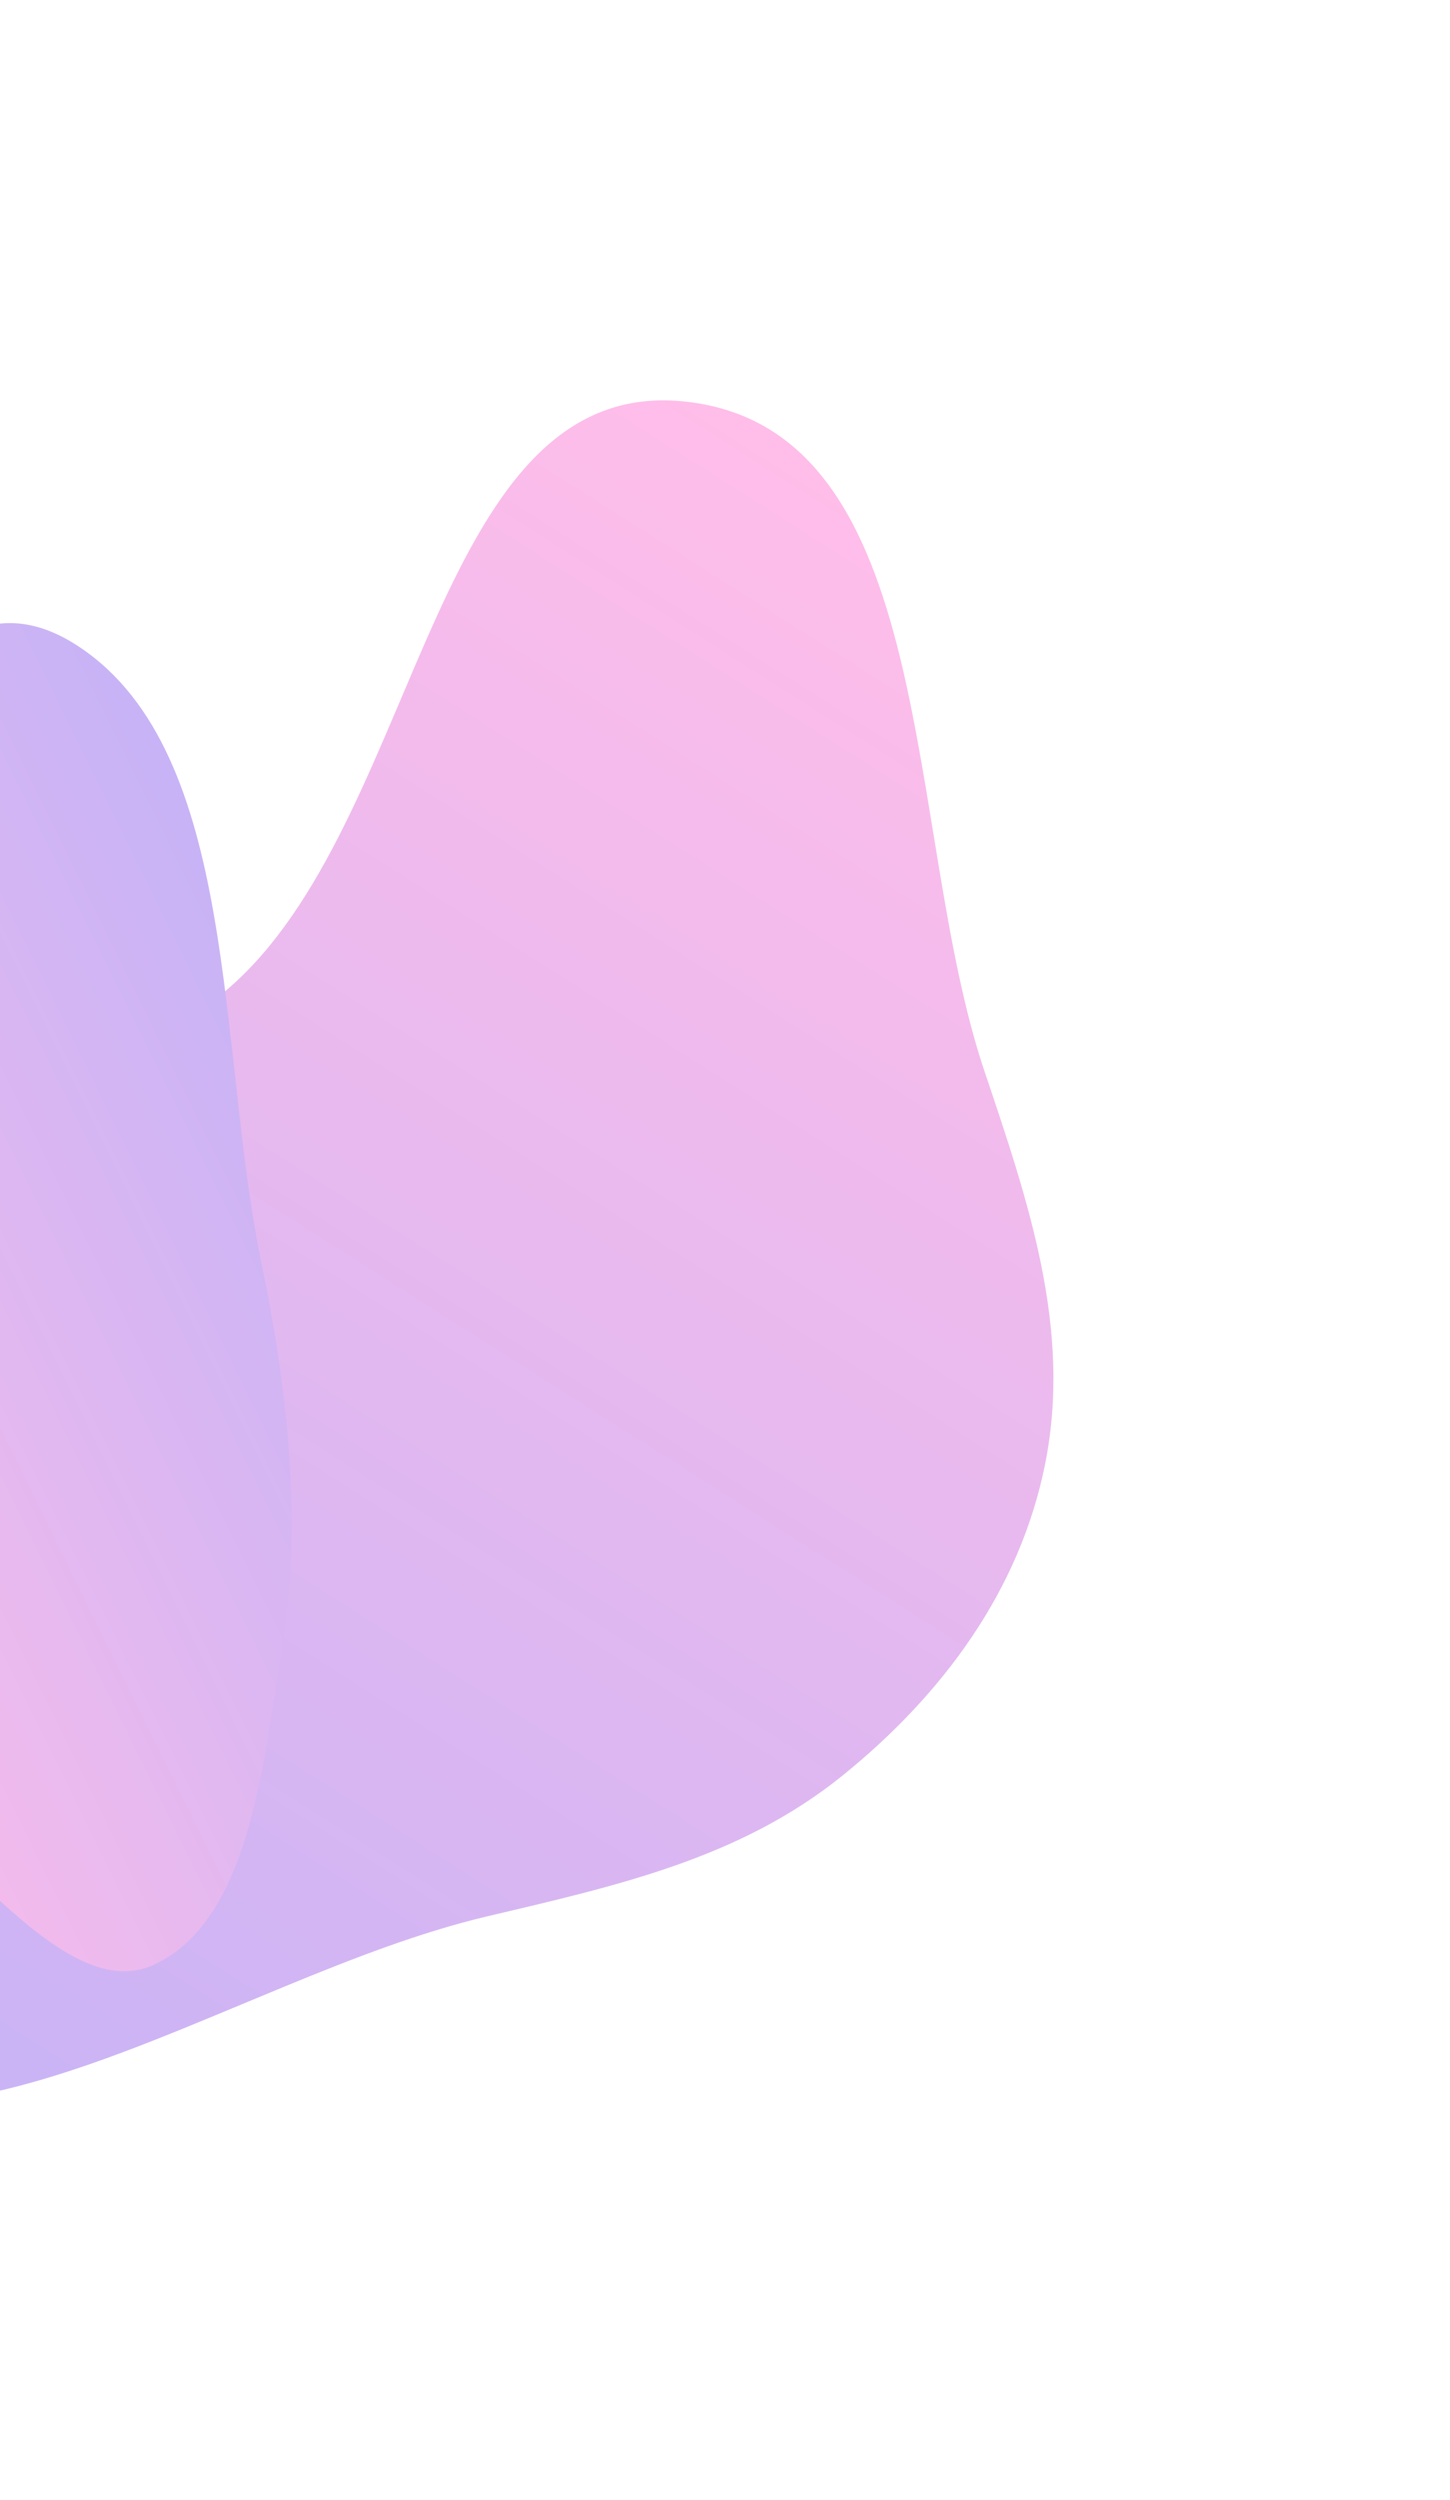 <svg width="1099" height="1894" viewBox="0 0 1099 1894" fill="none" xmlns="http://www.w3.org/2000/svg">
<g opacity="0.3" filter="url(#filter0_f_765_8761)">
<path fill-rule="evenodd" clip-rule="evenodd" d="M521.141 304.394C711.896 327.018 684.742 628.99 746.014 811.026C779.379 910.152 812.657 1006.77 792.068 1109.31C772.898 1204.77 714.528 1283.59 638.823 1344.83C560.538 1408.15 466.639 1428.65 368.64 1451.82C168.923 1499.06 -57.669 1677.68 -215.924 1546.98C-368.438 1421.03 -294.311 1153.83 -207.104 976.349C-138.26 836.239 64.013 849.614 178.748 743.747C320.608 612.853 329.424 281.656 521.141 304.394Z" fill="url(#paint0_linear_765_8761)"/>
<path fill-rule="evenodd" clip-rule="evenodd" d="M-414.111 1207.26C-487.055 1077 -512.771 906.498 -470.827 792.05C-431.64 685.124 -303.094 723.13 -219.238 675.52C-118.709 618.442 -59.855 409.613 60.56 490.344C181.307 571.297 164.519 792.863 197.819 955.13C218.551 1056.16 228.53 1150.19 214.65 1241.21C199.492 1340.6 187.946 1455.83 116.496 1488.39C44.203 1521.32 -41.462 1377.72 -126.353 1332.74C-226.706 1279.57 -347.489 1326.22 -414.111 1207.26Z" fill="url(#paint1_linear_765_8761)"/>
</g>
<defs>
<filter id="filter0_f_765_8761" x="-790.984" y="3.279" width="1889.4" height="1890.66" filterUnits="userSpaceOnUse" color-interpolation-filters="sRGB">
<feFlood flood-opacity="0" result="BackgroundImageFix"/>
<feBlend mode="normal" in="SourceGraphic" in2="BackgroundImageFix" result="shape"/>
<feGaussianBlur stdDeviation="150" result="effect1_foregroundBlur_765_8761"/>
</filter>
<linearGradient id="paint0_linear_765_8761" x1="-239.848" y1="1527.71" x2="535.503" y2="306.25" gradientUnits="userSpaceOnUse">
<stop stop-color="#4200E1"/>
<stop offset="1" stop-color="#FF22B6"/>
</linearGradient>
<linearGradient id="paint1_linear_765_8761" x1="131.589" y1="581.76" x2="-449.221" y2="868.181" gradientUnits="userSpaceOnUse">
<stop stop-color="#4200E1"/>
<stop offset="1" stop-color="#FF22B6"/>
</linearGradient>
</defs>
</svg>
